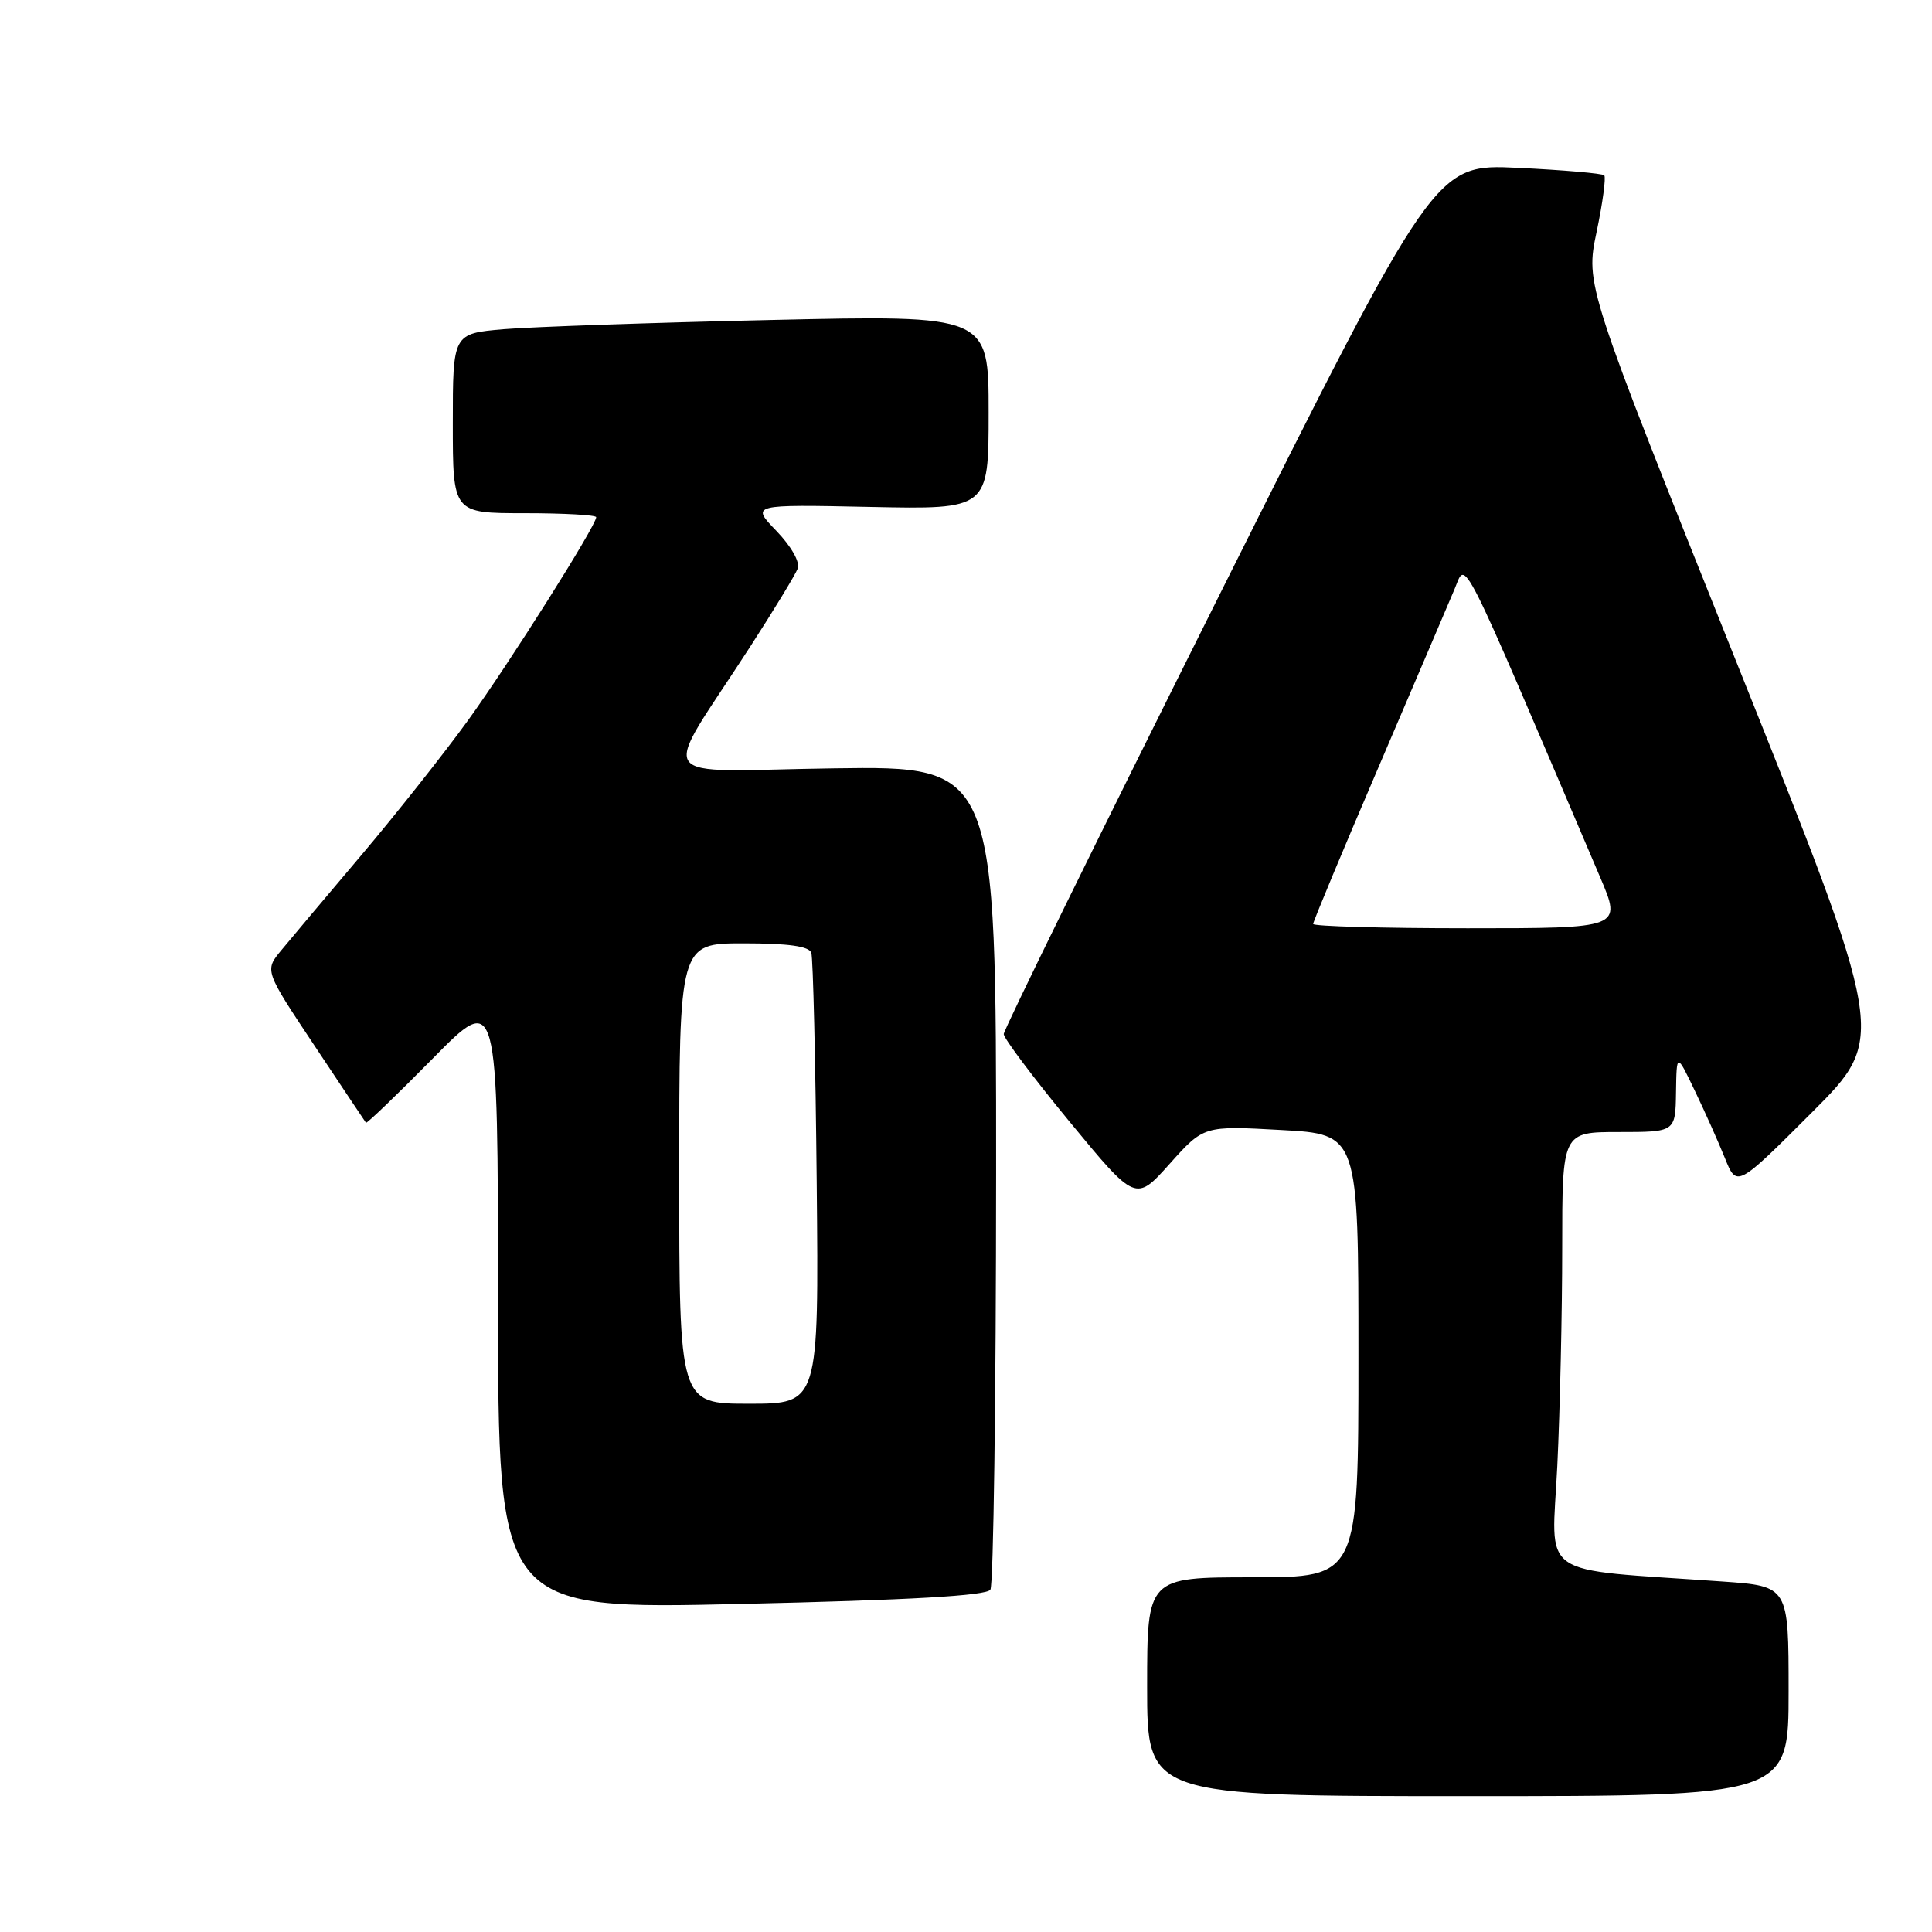 <?xml version="1.0" encoding="UTF-8" standalone="no"?>
<!DOCTYPE svg PUBLIC "-//W3C//DTD SVG 1.1//EN" "http://www.w3.org/Graphics/SVG/1.1/DTD/svg11.dtd" >
<svg xmlns="http://www.w3.org/2000/svg" xmlns:xlink="http://www.w3.org/1999/xlink" version="1.1" viewBox="0 0 256 256">
 <g >
 <path fill="currentColor"
d=" M 237.00 224.09 C 237.00 210.18 237.00 210.18 228.25 209.56 C 203.30 207.79 205.62 209.41 206.35 194.23 C 206.71 186.78 207.00 173.78 207.00 165.34 C 207.00 150.00 207.00 150.00 214.50 150.00 C 222.00 150.00 222.00 150.00 222.08 144.75 C 222.16 139.50 222.16 139.50 224.56 144.50 C 225.88 147.25 227.68 151.27 228.55 153.43 C 230.13 157.36 230.13 157.36 240.07 147.42 C 250.01 137.48 250.01 137.48 230.04 87.61 C 210.08 37.74 210.08 37.74 211.56 30.72 C 212.37 26.86 212.82 23.49 212.57 23.23 C 212.31 22.98 207.16 22.53 201.12 22.24 C 190.14 21.72 190.14 21.72 161.57 78.86 C 145.86 110.28 133.00 136.45 133.00 137.02 C 133.00 137.58 136.93 142.81 141.74 148.65 C 150.48 159.25 150.48 159.25 154.99 154.21 C 159.51 149.16 159.51 149.16 169.76 149.73 C 180.00 150.29 180.00 150.29 180.00 179.65 C 180.00 209.00 180.00 209.00 166.00 209.00 C 152.00 209.00 152.00 209.00 152.00 223.50 C 152.00 238.00 152.00 238.00 194.50 238.00 C 237.00 238.00 237.00 238.00 237.00 224.09 Z  M 131.23 210.64 C 131.64 210.02 131.98 185.20 131.99 155.50 C 132.00 101.50 132.00 101.50 110.45 101.81 C 85.93 102.15 87.39 104.29 99.43 85.65 C 102.57 80.79 105.39 76.14 105.70 75.34 C 106.03 74.48 104.86 72.41 102.88 70.35 C 99.50 66.84 99.50 66.84 115.25 67.17 C 131.00 67.50 131.00 67.50 131.00 54.63 C 131.00 41.75 131.00 41.75 102.25 42.40 C 86.44 42.75 70.46 43.31 66.75 43.62 C 60.00 44.20 60.00 44.20 60.00 56.10 C 60.00 68.00 60.00 68.00 69.50 68.00 C 74.72 68.00 79.00 68.24 79.00 68.53 C 79.00 69.65 67.49 87.88 61.98 95.50 C 58.79 99.90 52.43 107.94 47.84 113.36 C 43.25 118.78 38.50 124.43 37.28 125.91 C 35.05 128.60 35.05 128.60 41.67 138.55 C 45.31 144.02 48.37 148.62 48.49 148.77 C 48.60 148.91 52.58 145.09 57.33 140.27 C 65.97 131.50 65.97 131.50 65.99 172.38 C 66.00 213.27 66.00 213.27 98.25 212.53 C 120.64 212.02 130.72 211.44 131.23 210.64 Z  M 174.00 122.43 C 174.00 122.12 177.89 112.78 182.65 101.68 C 187.40 90.58 191.94 79.95 192.74 78.05 C 194.33 74.29 193.06 71.78 212.03 116.25 C 214.91 123.00 214.91 123.00 194.46 123.00 C 183.20 123.00 174.00 122.74 174.00 122.43 Z  M 90.00 155.50 C 90.00 125.00 90.00 125.00 98.53 125.00 C 104.46 125.00 107.20 125.38 107.50 126.25 C 107.74 126.94 108.06 140.66 108.22 156.75 C 108.50 186.00 108.50 186.00 99.25 186.00 C 90.00 186.00 90.00 186.00 90.00 155.50 Z "/>
</g>
</svg>